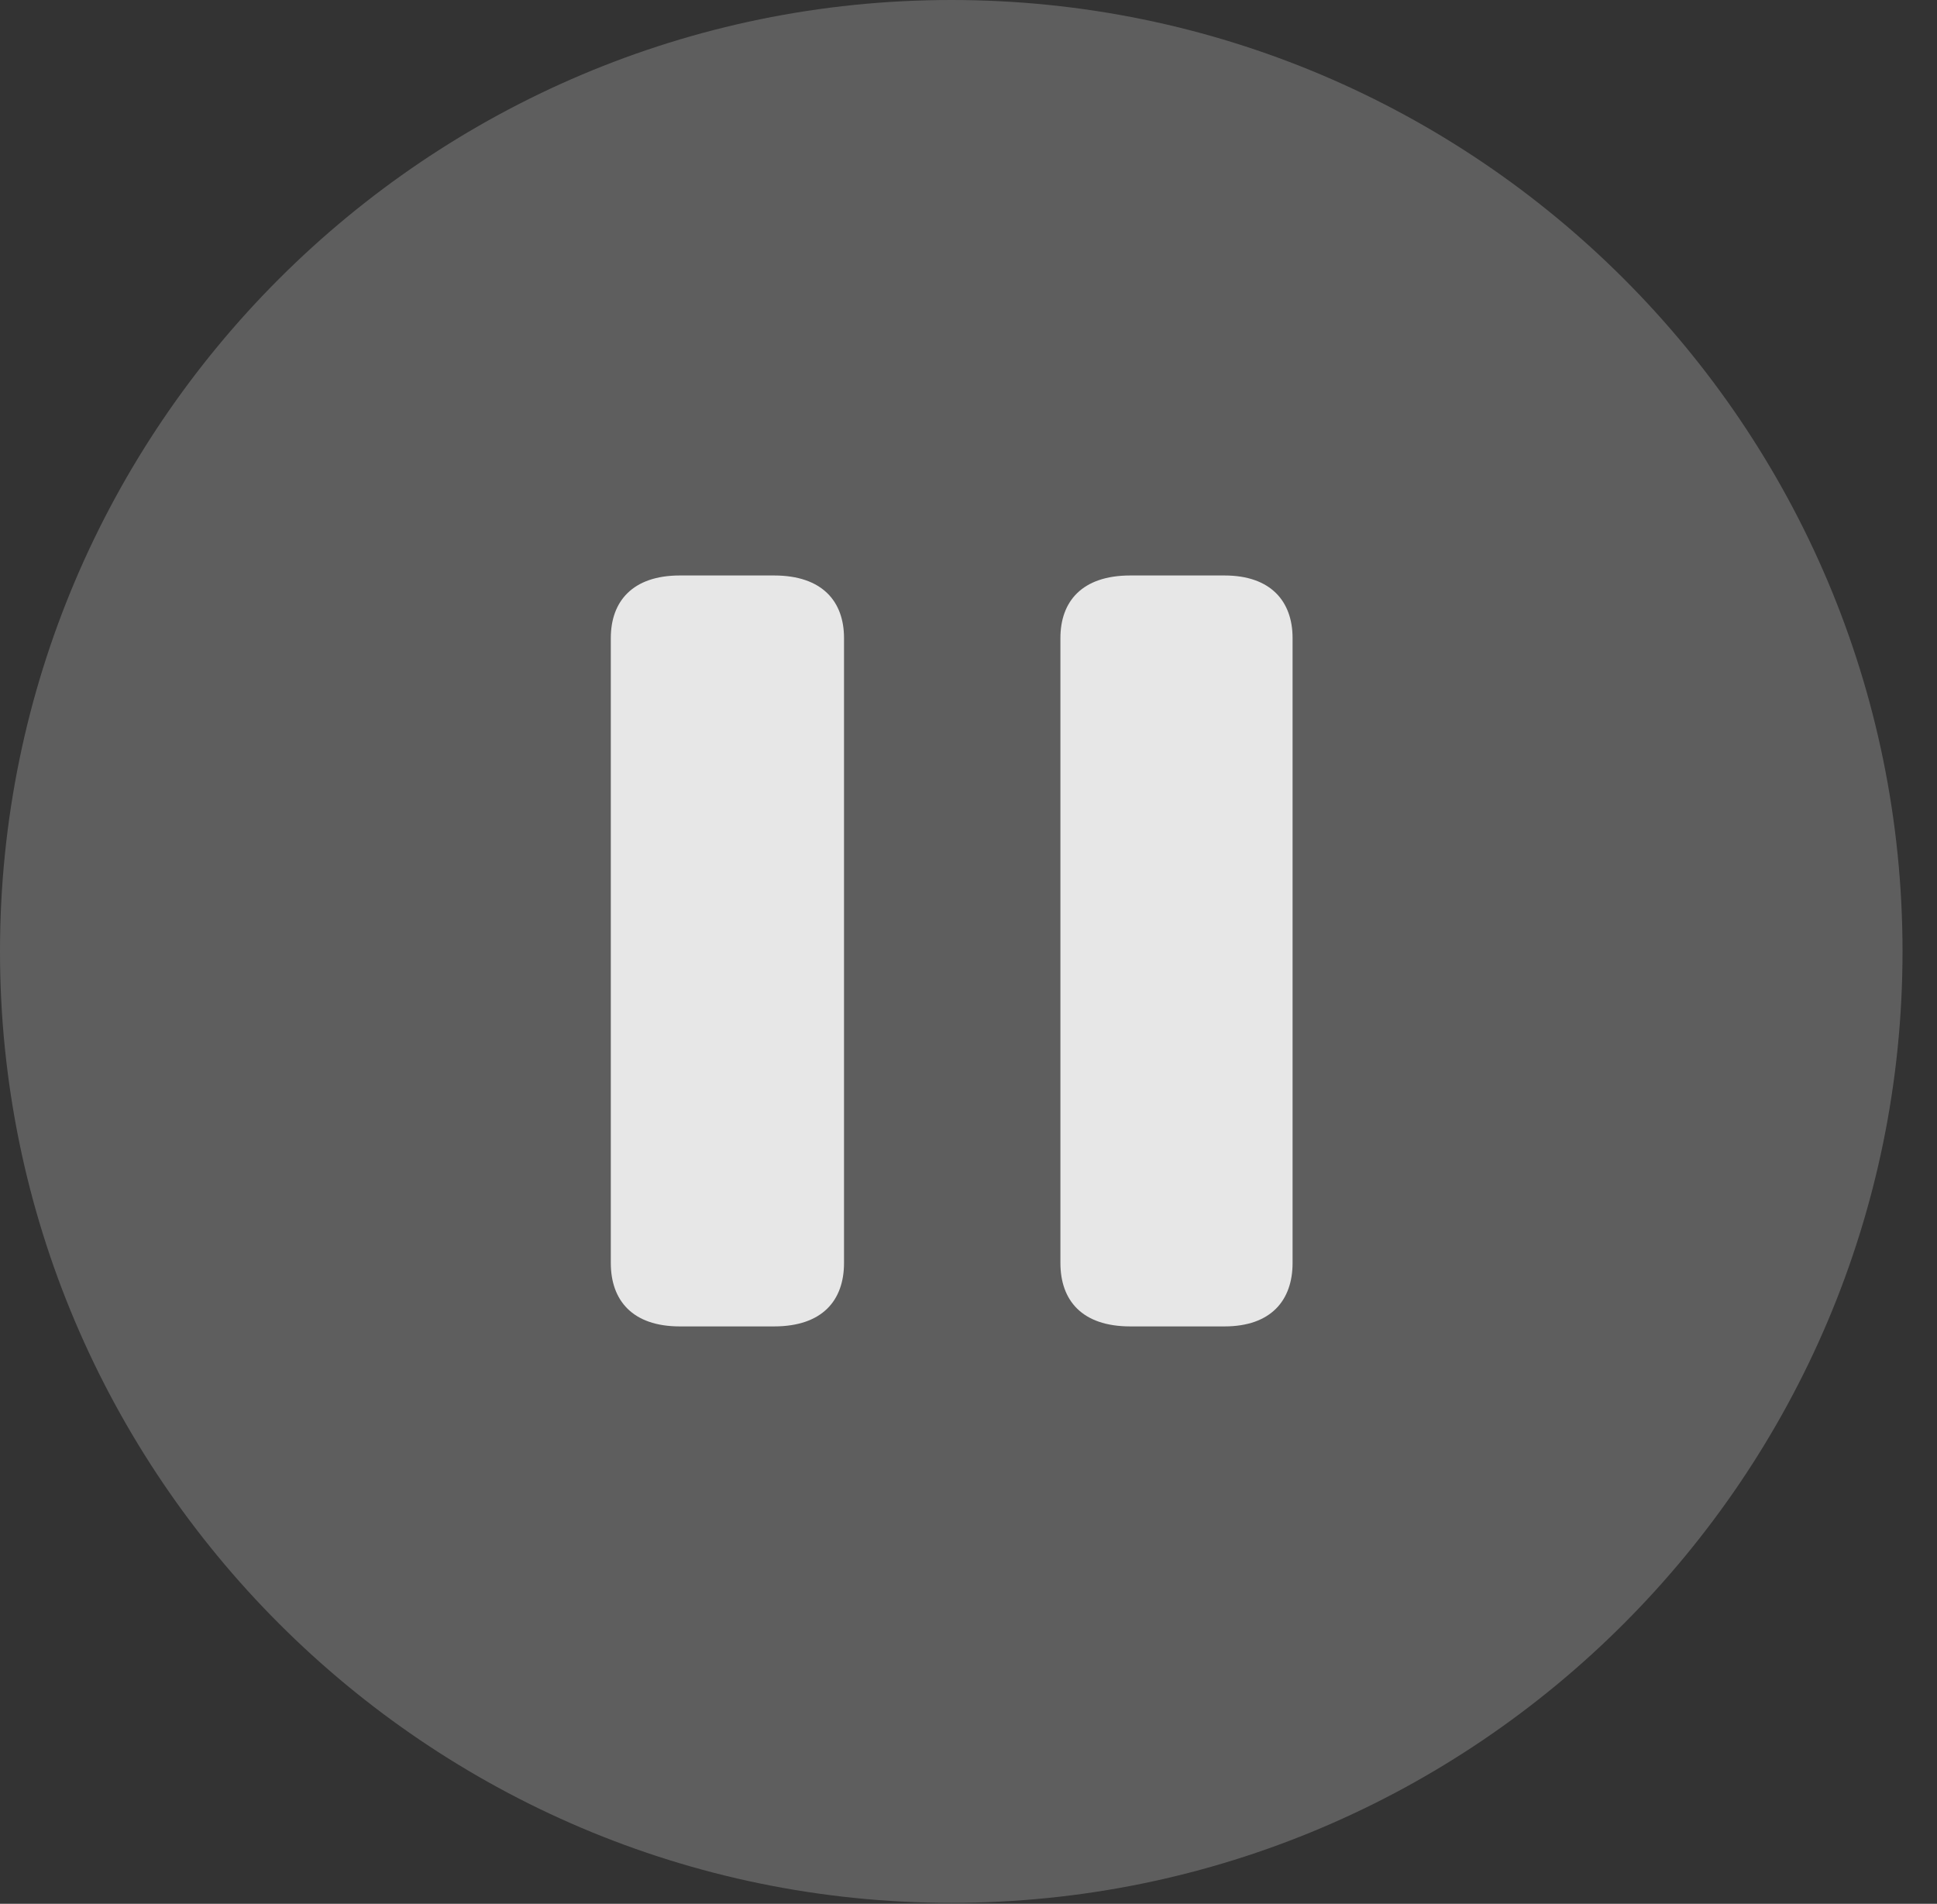 <?xml version="1.0" encoding="UTF-8"?>
<!--Generator: Apple Native CoreSVG 326-->
<!DOCTYPE svg
PUBLIC "-//W3C//DTD SVG 1.1//EN"
       "http://www.w3.org/Graphics/SVG/1.1/DTD/svg11.dtd">
<svg version="1.1" xmlns="http://www.w3.org/2000/svg" xmlns:xlink="http://www.w3.org/1999/xlink" viewBox="0 0 20.283 19.932">
 <rect x="0" y="0" width="20.283" height="19.932" fill="#333333" stroke="none"/>
 <g>
  <rect height="19.932" opacity="0" width="20.283" x="0" y="0"/>
  <path d="M9.961 19.922C15.459 19.922 19.922 15.449 19.922 9.961C19.922 4.463 15.459 0 9.961 0C4.473 0 0 4.463 0 9.961C0 15.449 4.473 19.922 9.961 19.922Z" fill="white" fill-opacity="0.212"/>
  <path d="M7.119 13.887C6.621 13.887 6.396 13.613 6.396 13.223L6.396 6.68C6.396 6.299 6.621 6.025 7.119 6.025L8.105 6.025C8.613 6.025 8.838 6.299 8.838 6.68L8.838 13.223C8.838 13.613 8.613 13.887 8.105 13.887ZM11.836 13.887C11.328 13.887 11.104 13.613 11.104 13.223L11.104 6.68C11.104 6.299 11.328 6.025 11.836 6.025L12.822 6.025C13.31 6.025 13.535 6.299 13.535 6.68L13.535 13.223C13.535 13.613 13.31 13.887 12.822 13.887Z" fill="white" fill-opacity="0.85"/>
 </g>
</svg>
